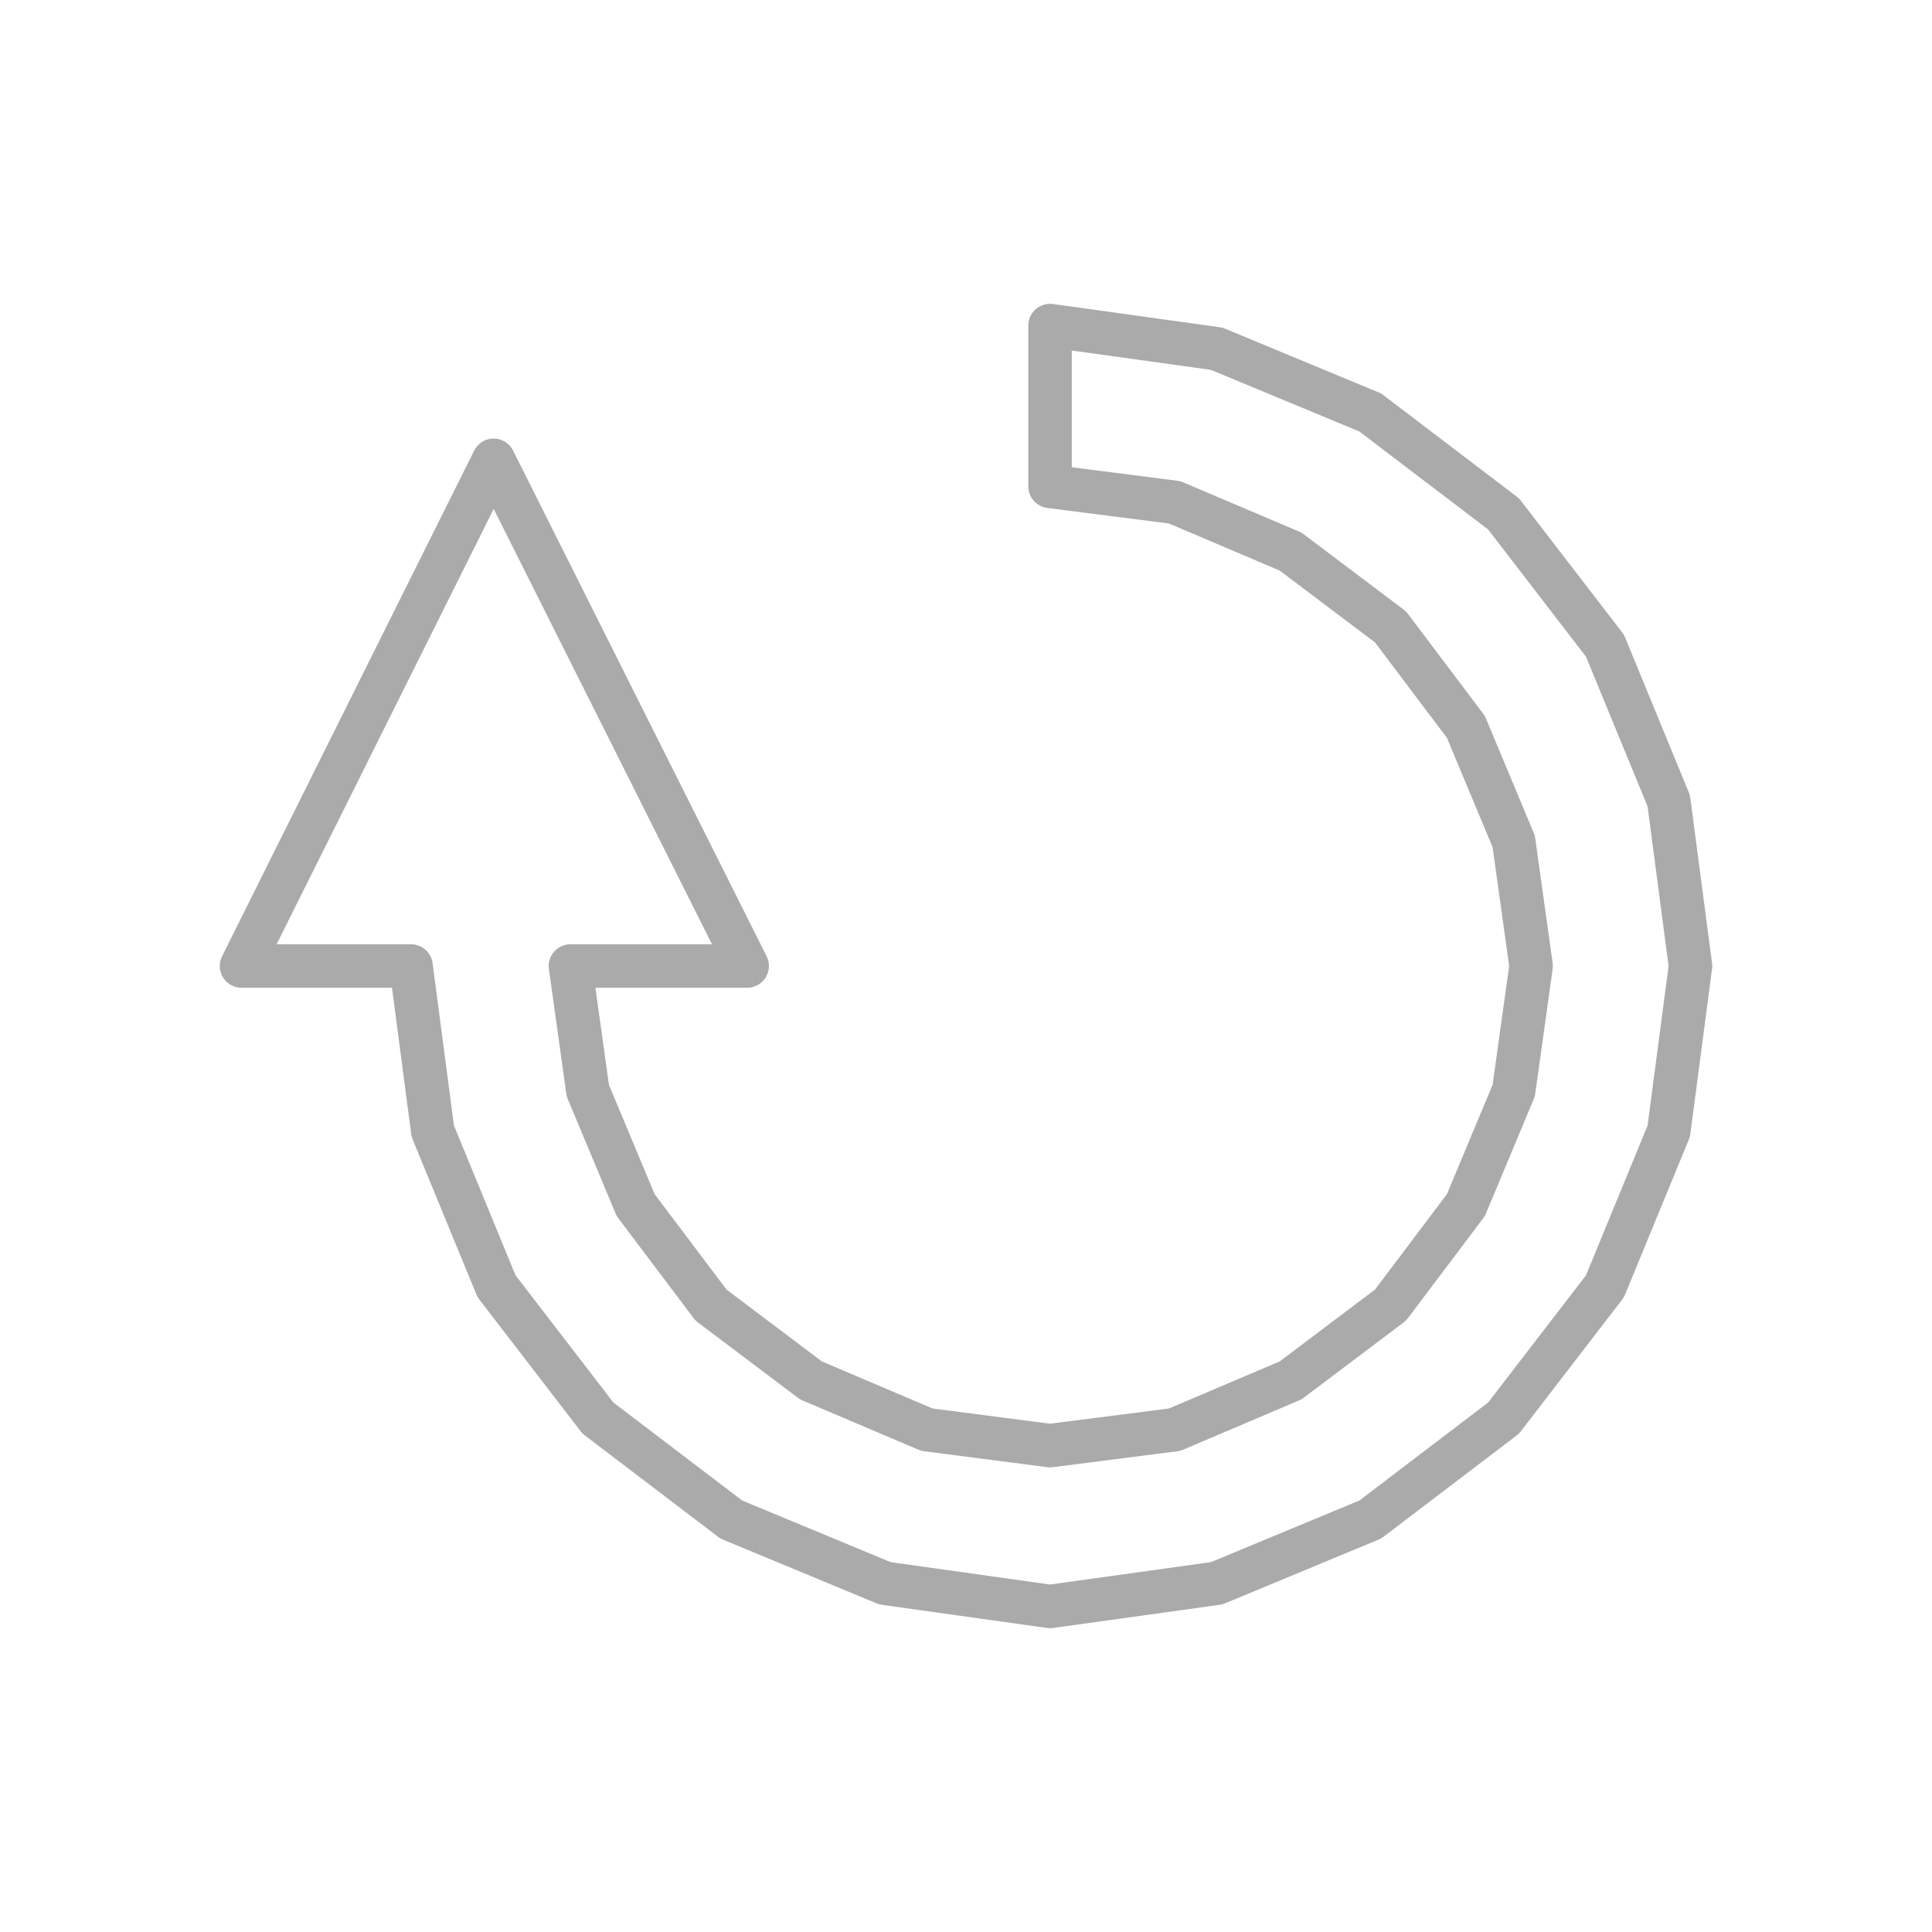 <?xml version="1.0" encoding="utf-8"?>
<svg width="100%" height="100%" viewBox="0 0 64 64"
     xmlns="http://www.w3.org/2000/svg">
<style type="text/css">
<![CDATA[
* {fill: none; stroke: #aaa; stroke-width: 0.03; stroke-linejoin: round;}
]]>
</style>
<g transform="translate(32, 32) scale(48, 48)" class="curve">
<path d="M 0.058,-0.331 L 0.058,-0.442 0.173,-0.426 0.279,-0.382 0.371,-0.312 0.441,-0.221 0.485,-0.114 0.5,0.0 0.485,0.114 0.441,0.221 0.371,0.312 0.279,0.382 0.173,0.426 0.058,0.442 -0.056,0.426 -0.162,0.382 -0.254,0.312 -0.324,0.221 -0.368,0.114 -0.383,0.0 -0.5,0.0 -0.326,-0.349 -0.151,0.0 -0.273,0.0 -0.261,0.086 -0.228,0.165 -0.176,0.234 -0.107,0.286 -0.027,0.32 0.058,0.331 0.144,0.32 0.224,0.286 0.293,0.234 0.345,0.165 0.378,0.086 0.39,0.0 0.378,-0.086 0.345,-0.165 0.293,-0.234 0.224,-0.286 0.144,-0.32 Z"/>
</g>
</svg>